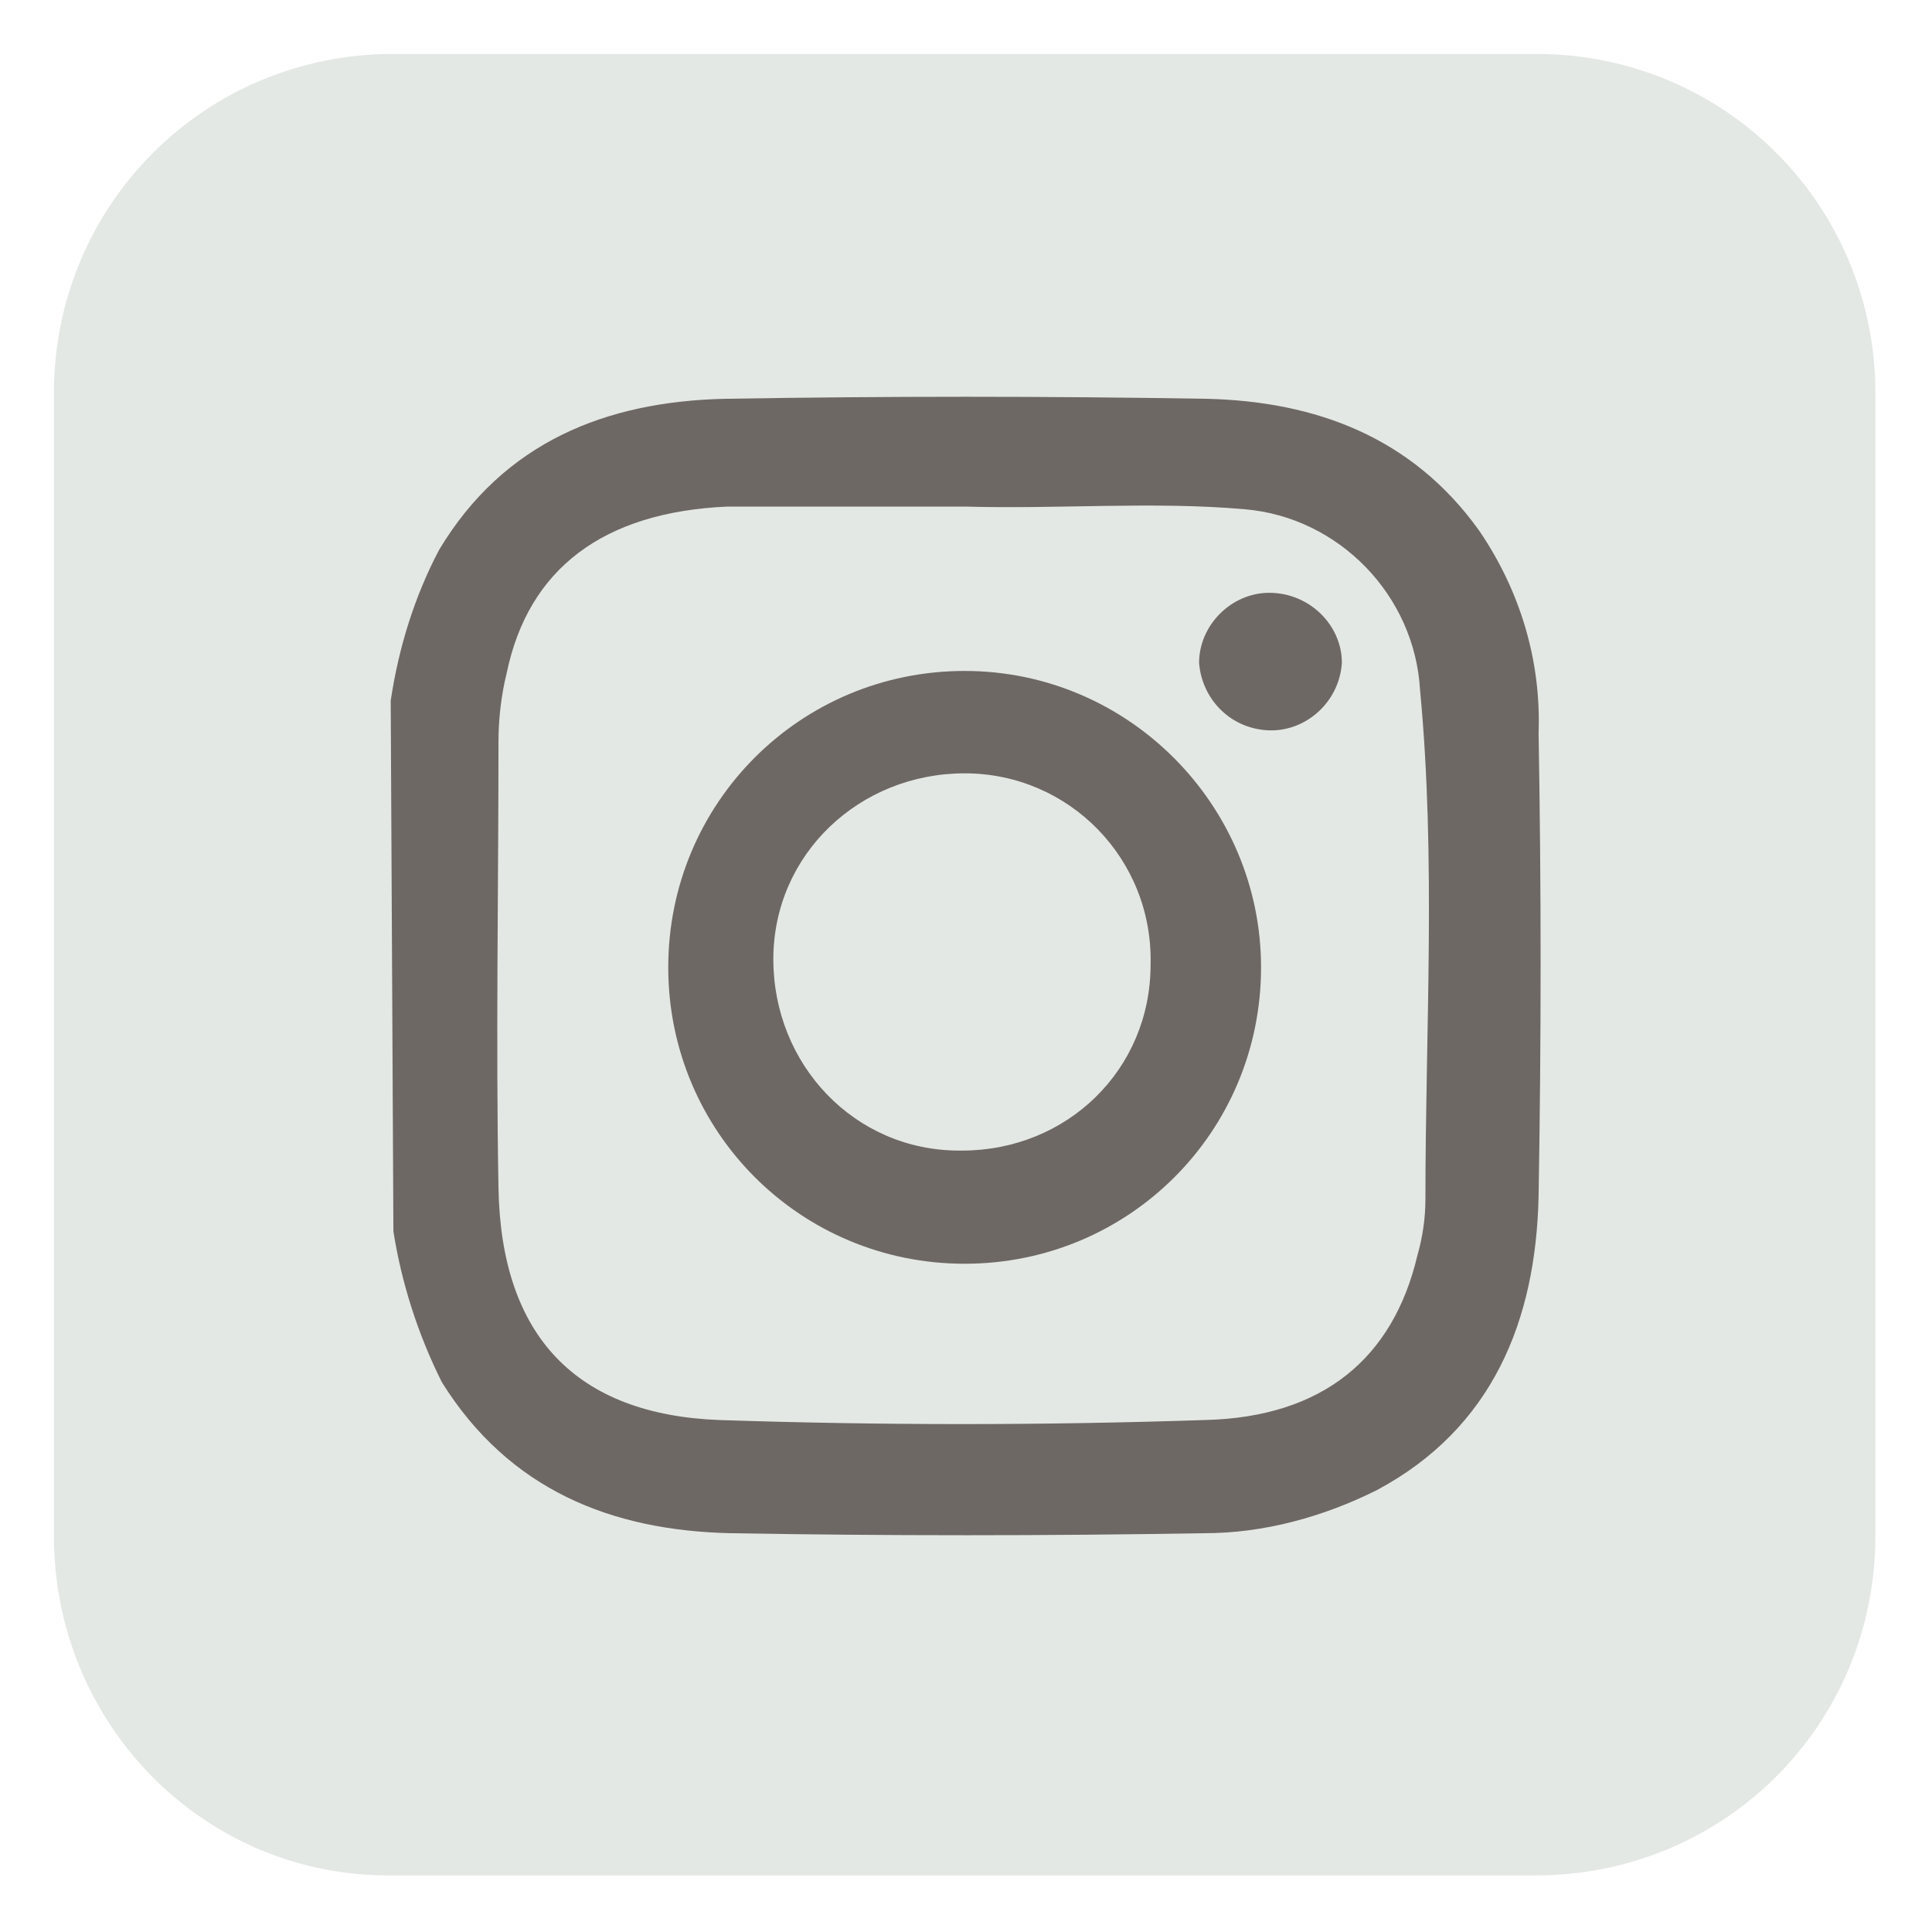 <?xml version="1.0" encoding="utf-8"?>
<!-- Generator: Adobe Illustrator 26.1.0, SVG Export Plug-In . SVG Version: 6.00 Build 0)  -->
<svg version="1.1" id="Capa_1" xmlns="http://www.w3.org/2000/svg" xmlns:xlink="http://www.w3.org/1999/xlink" x="0px" y="0px"
	 viewBox="0 0 71.7 71.7" style="enable-background:new 0 0 71.7 71.7;" xml:space="preserve">
<style type="text/css">
	.st0{fill:#E4E8E5;}
	.st1{fill:#6E6864;}
</style>
<g id="Capa_2_00000155116966636165664070000017920391909314583477_">
	<g id="OBJECTS">
		<path class="st0" d="M14.6,2H57c7,0,12.6,5.6,12.6,12.6V57c0,7-5.6,12.6-12.6,12.6H14.6C7.6,69.7,2,64,2,57V14.6
			C2,7.6,7.6,2,14.6,2z"/>
		<path class="st1" d="M14.5,26c0.3-2,0.9-3.9,1.8-5.6c2.4-4,6.2-5.5,10.6-5.6c6-0.1,11.9-0.1,17.9,0c4,0.1,7.6,1.4,10.1,4.9
			c1.5,2.2,2.3,4.8,2.2,7.5c0.1,5.7,0.1,11.4,0,17.2c-0.1,4.6-1.7,8.6-6,10.9c-2,1-4.2,1.6-6.4,1.6c-5.9,0.1-11.8,0.1-17.6,0
			c-4.4-0.1-8.2-1.6-10.7-5.6c-0.9-1.8-1.5-3.7-1.8-5.6L14.5,26z M35.8,18.8c-2.9,0-5.8,0-8.8,0c-4.6,0.2-7.4,2.3-8.2,6.2
			c-0.2,0.8-0.3,1.7-0.3,2.5c0,5.5-0.1,11.1,0,16.6s2.9,8.4,8.2,8.6c6,0.2,12,0.2,18,0c4.4-0.1,7-2.3,7.9-6.1
			c0.2-0.7,0.3-1.4,0.3-2.1c0-6.3,0.4-12.6-0.2-18.9c-0.2-3.5-3-6.4-6.5-6.7C42.8,18.6,39.3,18.9,35.8,18.8L35.8,18.8z"/>
		<path class="st1" d="M46.8,35.9c0,6.1-4.9,11-11,11s-11-4.9-11-11s4.9-11,11-11C41.9,24.9,46.8,29.9,46.8,35.9z M42.7,35.8
			c0.1-3.9-3-7.1-6.9-7.1s-7.1,3-7.1,6.9s3,7.1,6.9,7.1h0.1C39.6,42.7,42.7,39.7,42.7,35.8z"/>
		<path class="st1" d="M47.1,22c1.5,0,2.7,1.2,2.7,2.6c-0.1,1.5-1.4,2.6-2.8,2.5c-1.4-0.1-2.4-1.2-2.5-2.5
			C44.5,23.2,45.7,22,47.1,22L47.1,22z"/>
	</g>
</g>
</svg>
